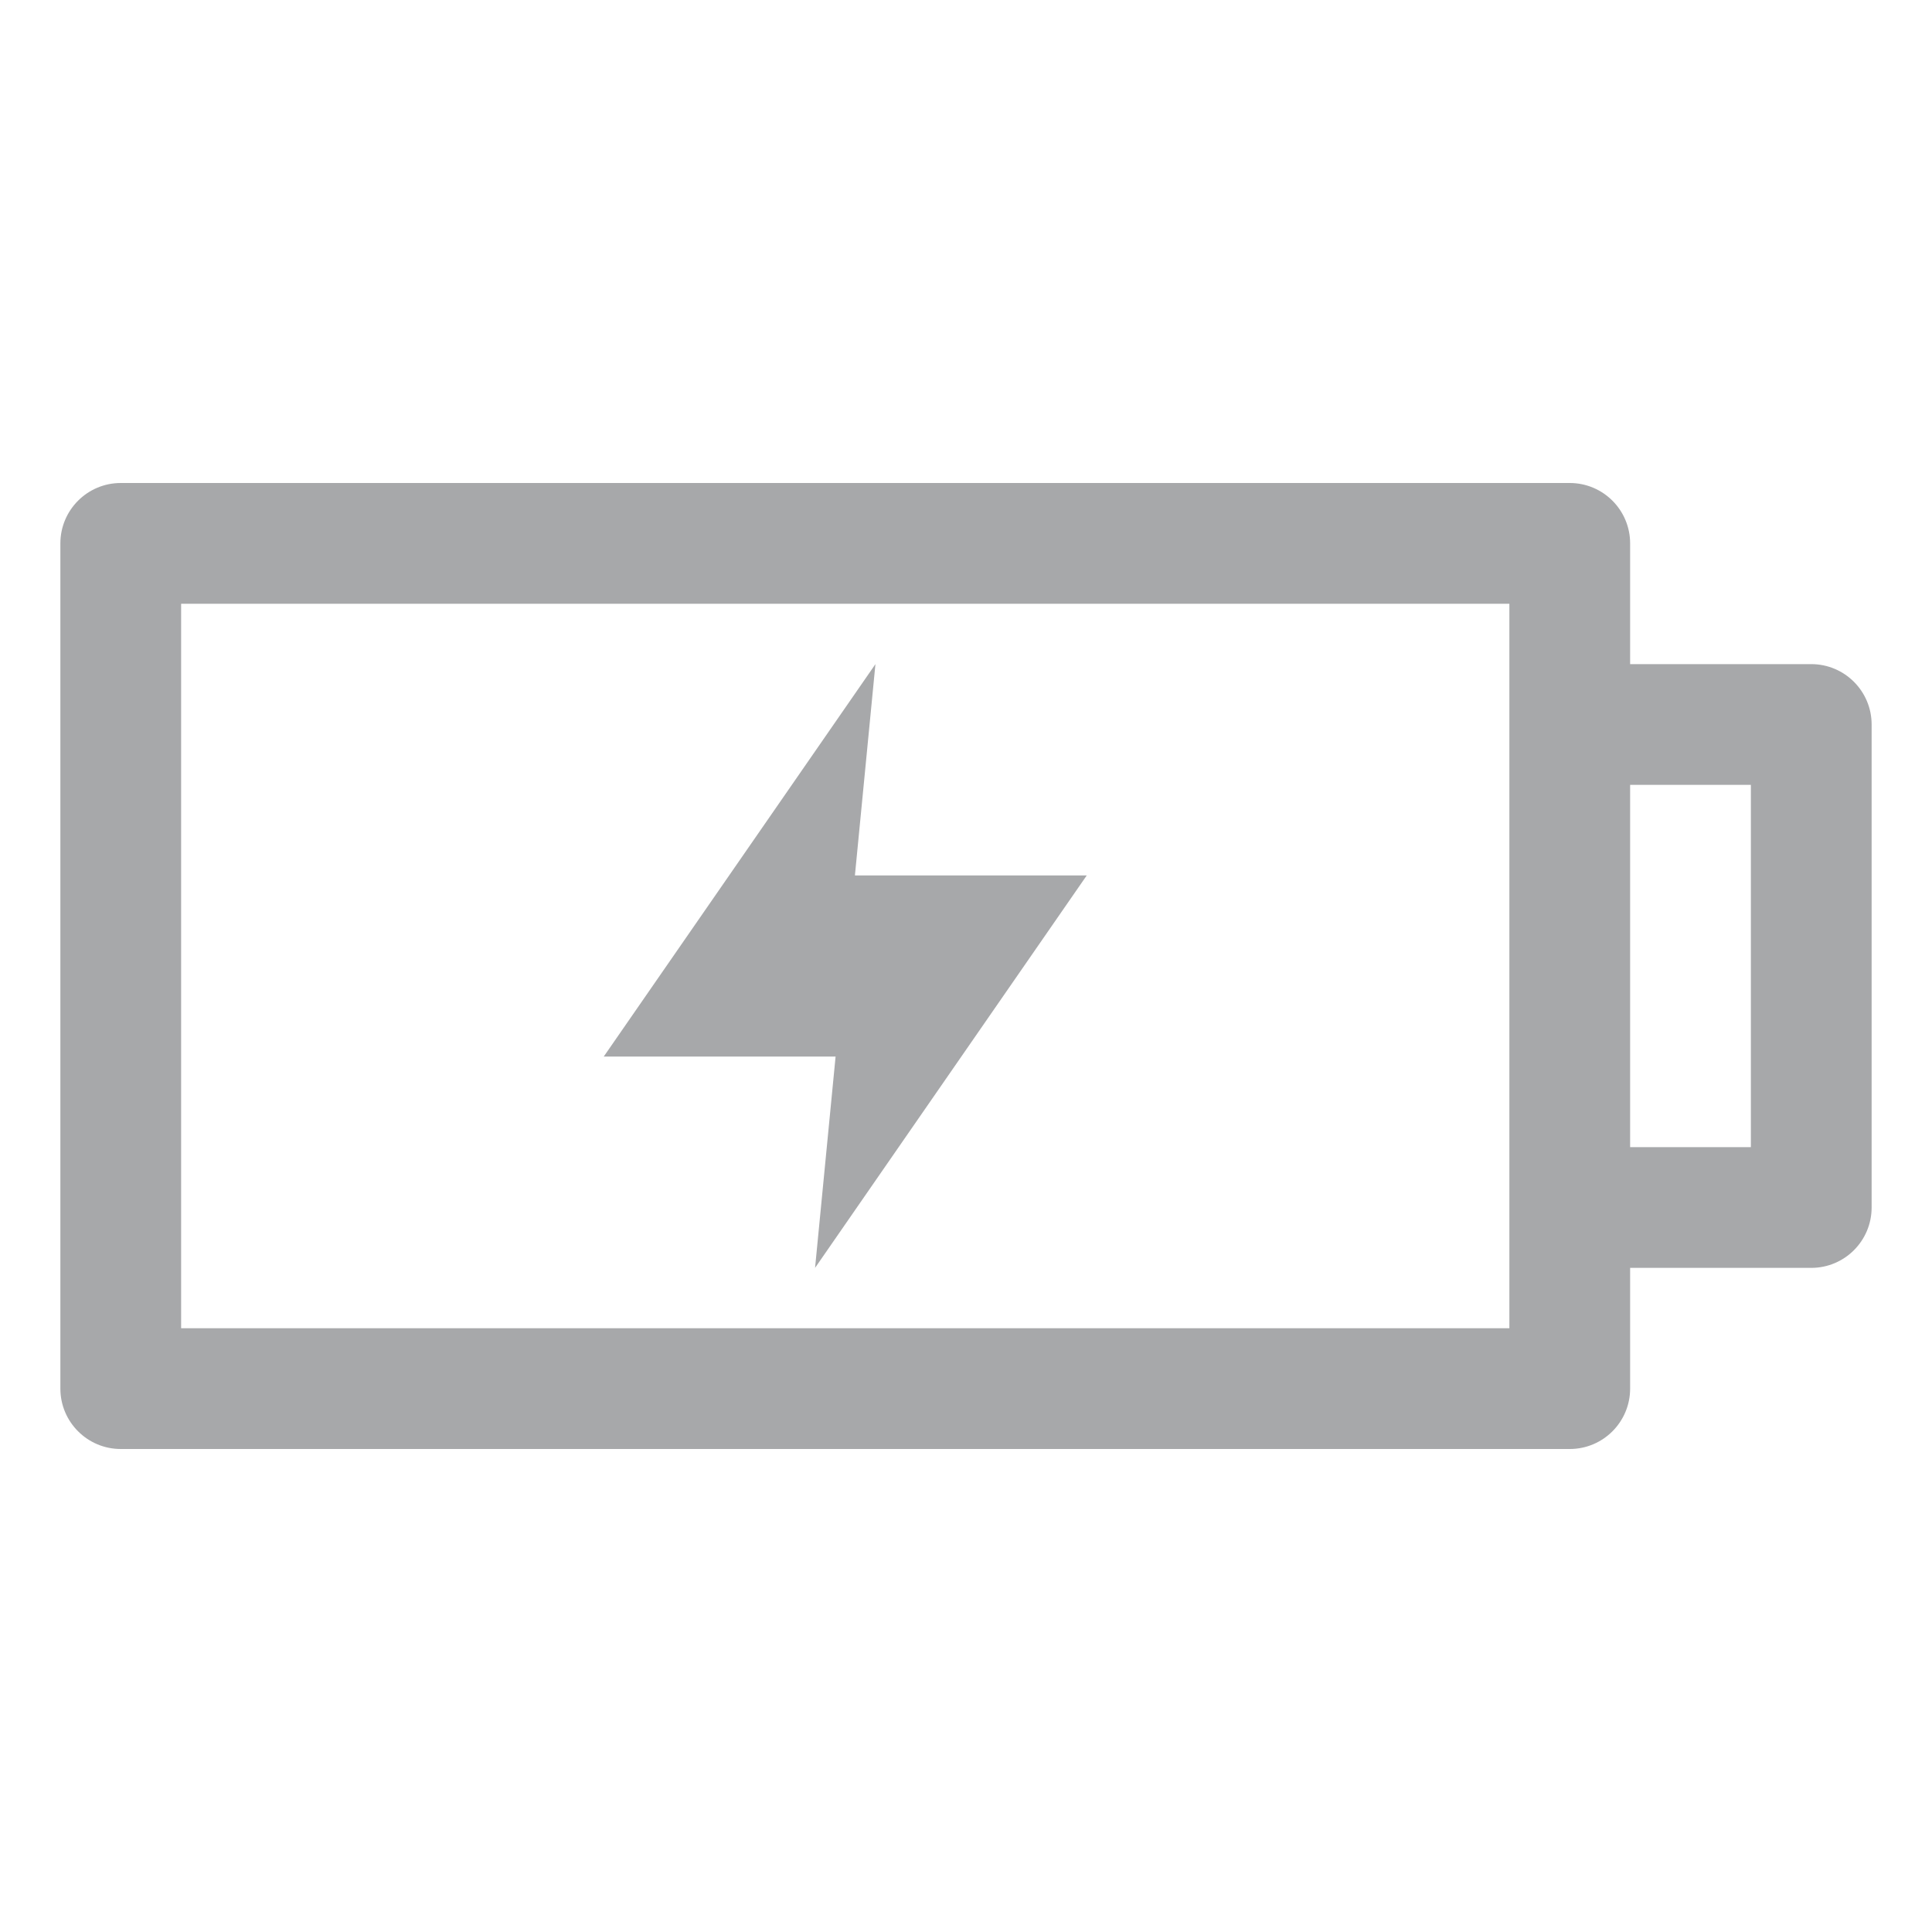 <!-- Generated by IcoMoon.io -->
<svg version="1.1" xmlns="http://www.w3.org/2000/svg" width="24" height="24" viewBox="0 0 24 24">
<title>lifetime-16</title>
<path fill="#a7a8aa" d="M22.5 8.25c0.414 0 0.75 0.336 0.75 0.75v0 6c0 0.414-0.336 0.75-0.75 0.75v0h-2.25v1.5c0 0.414-0.336 0.75-0.75 0.75v0h-18c-0.414 0-0.75-0.336-0.75-0.75v0-10.5c0-0.414 0.336-0.75 0.75-0.75v0h18c0.414 0 0.75 0.336 0.75 0.75v0 1.5zM18.75 16.5v-9h-16.5v9zM21.75 14.25v-4.5h-1.5v4.5zM10.875 8.25l-0.255 2.625h2.88l-3.375 4.875 0.255-2.625h-2.88z"></path>
</svg>
